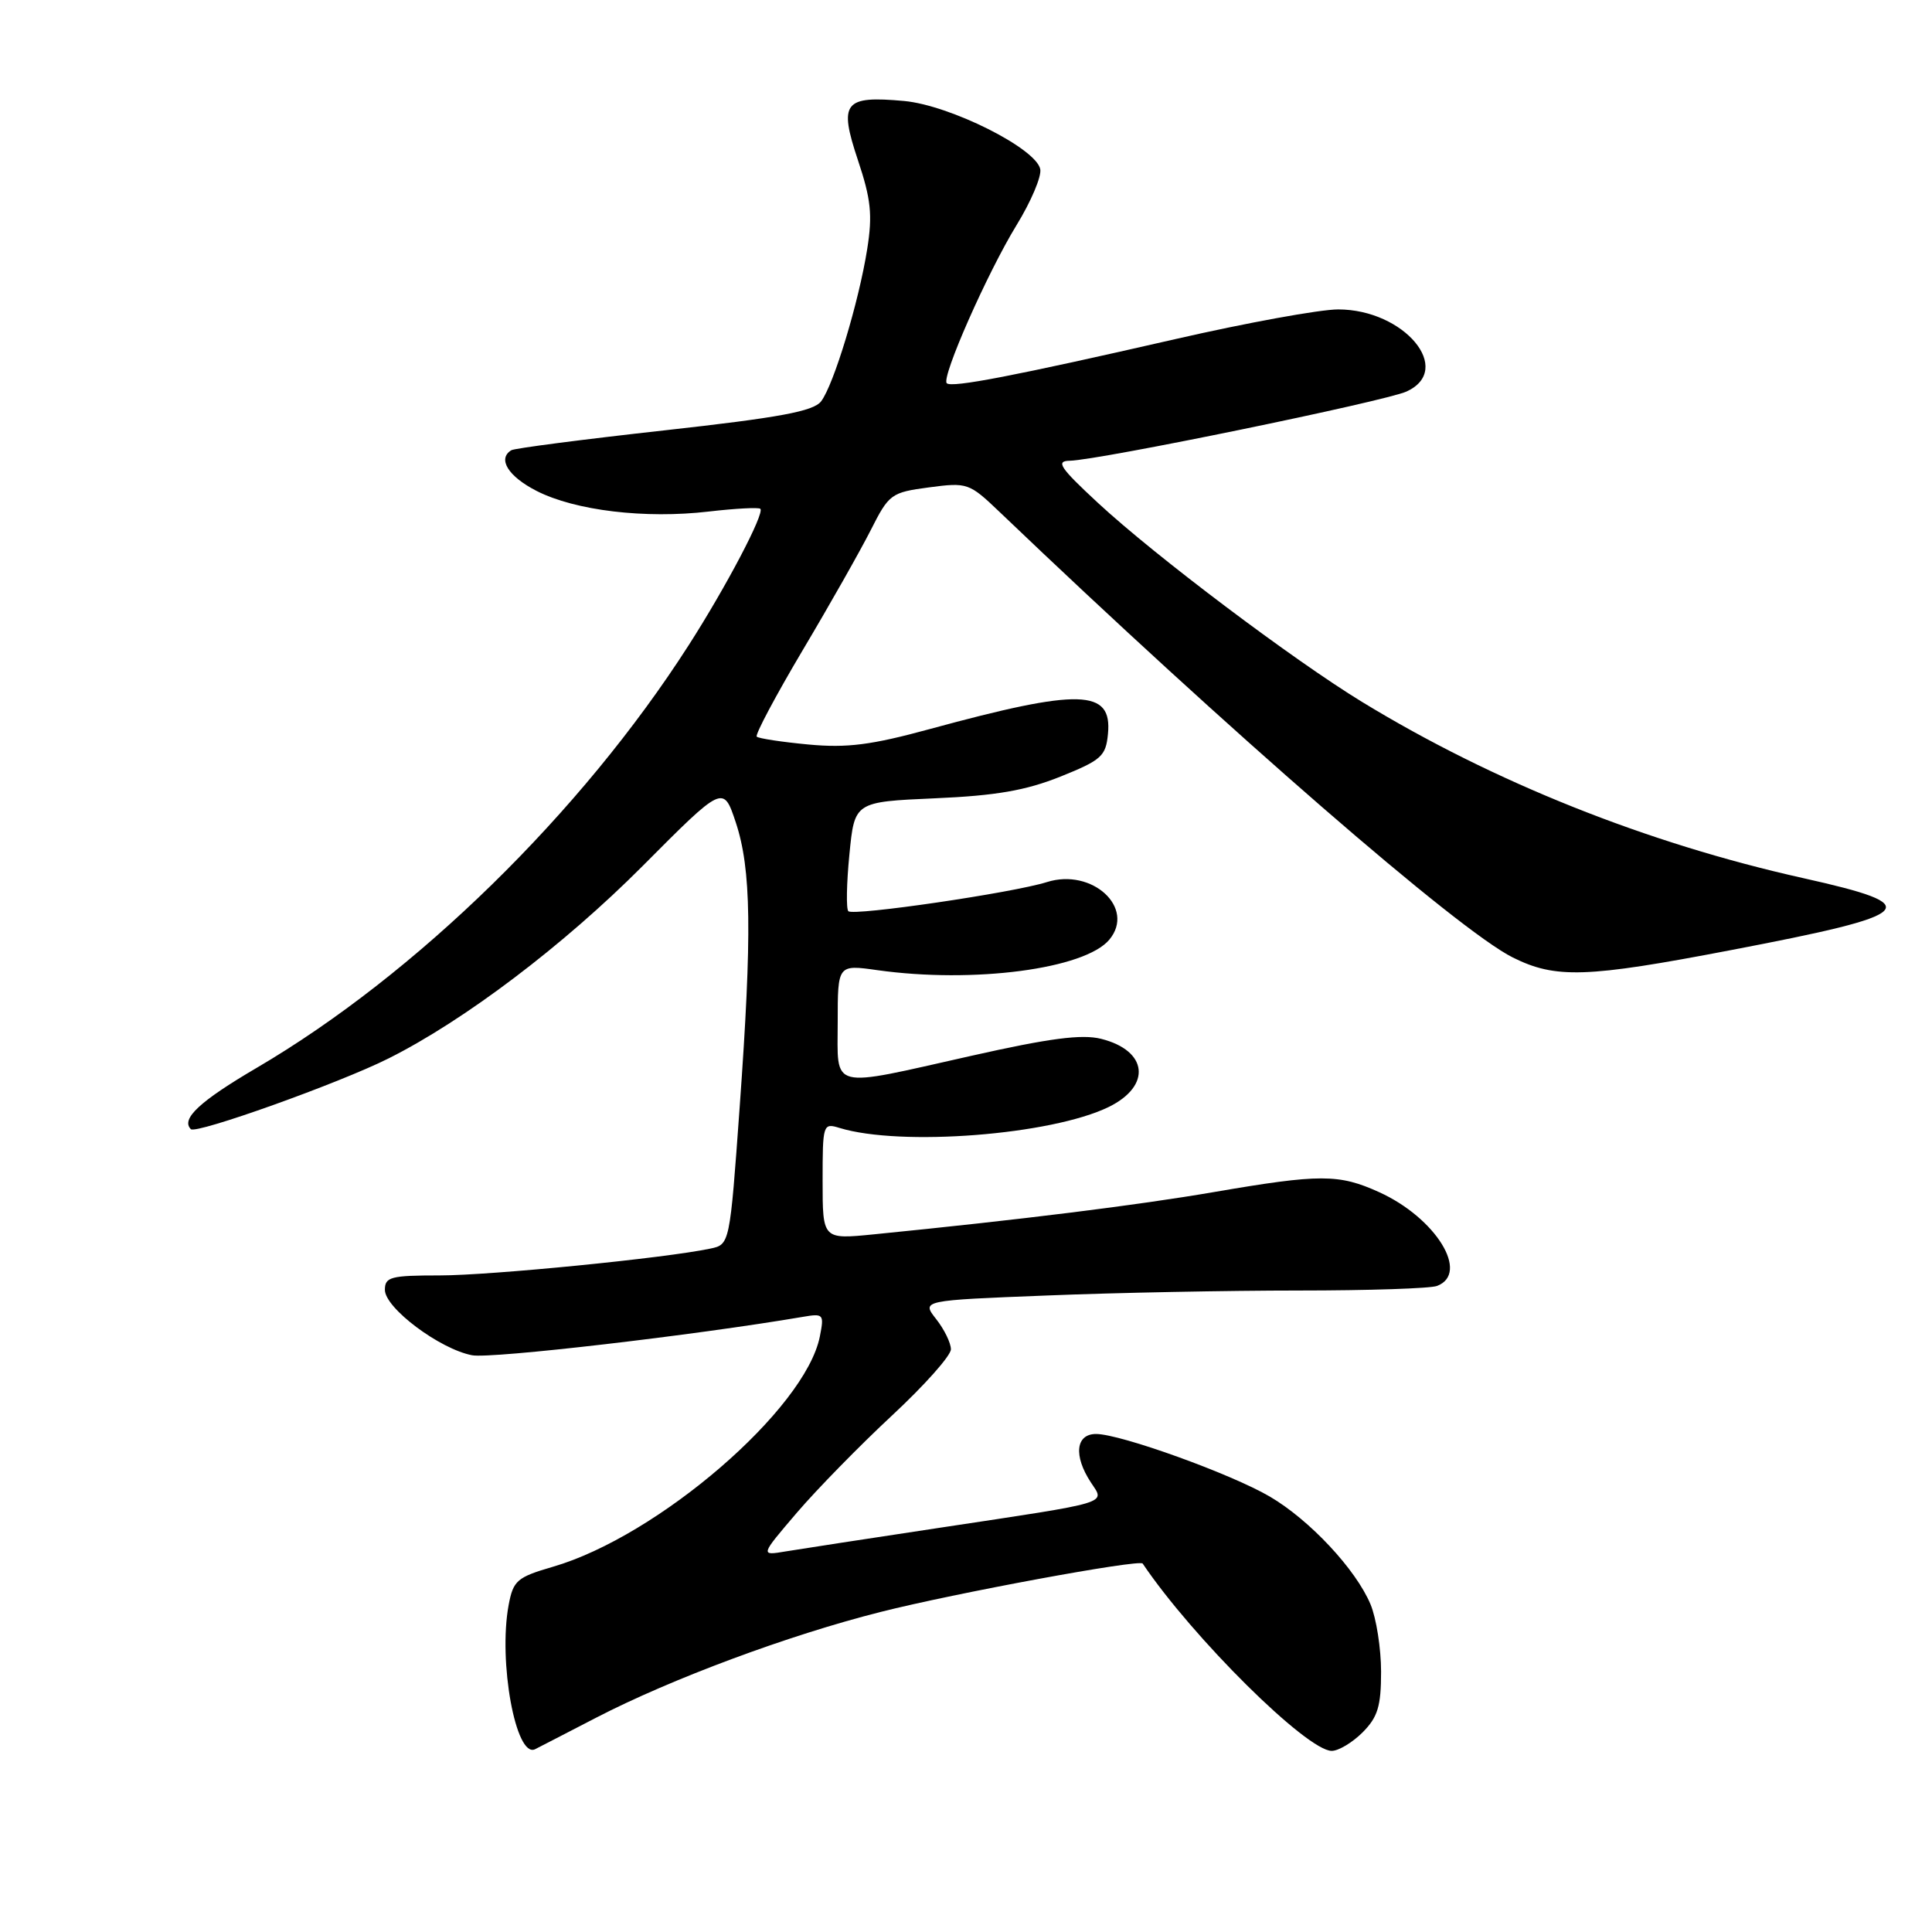 <?xml version="1.0" encoding="UTF-8" standalone="no"?>
<!DOCTYPE svg PUBLIC "-//W3C//DTD SVG 1.1//EN" "http://www.w3.org/Graphics/SVG/1.1/DTD/svg11.dtd" >
<svg xmlns="http://www.w3.org/2000/svg" xmlns:xlink="http://www.w3.org/1999/xlink" version="1.1" viewBox="0 0 256 256">
 <g >
 <path fill="currentColor"
d=" M 79.00 227.60 C 88.93 222.46 104.49 216.67 116.65 213.60 C 126.55 211.09 151.00 206.58 151.41 207.18 C 158.04 217.01 173.17 232.00 176.46 232.00 C 177.36 232.00 179.20 230.90 180.55 229.55 C 182.56 227.53 183.00 226.10 183.00 221.51 C 183.00 218.45 182.37 214.42 181.60 212.58 C 179.66 207.95 173.54 201.40 168.25 198.30 C 163.11 195.29 148.52 190.03 145.25 190.01 C 142.54 190.00 142.22 192.88 144.54 196.42 C 146.43 199.30 147.55 198.96 124.50 202.44 C 115.15 203.85 105.98 205.26 104.11 205.57 C 100.72 206.14 100.72 206.14 105.59 200.44 C 108.27 197.31 113.96 191.50 118.23 187.53 C 122.50 183.56 126.00 179.63 126.00 178.79 C 126.00 177.95 125.12 176.15 124.05 174.79 C 122.10 172.31 122.10 172.31 138.71 171.66 C 147.84 171.29 162.86 171.00 172.08 171.00 C 181.30 171.00 189.55 170.73 190.42 170.39 C 194.79 168.72 190.26 161.38 182.75 157.97 C 177.40 155.54 174.93 155.54 160.88 157.95 C 150.69 159.70 135.34 161.61 115.75 163.56 C 109.00 164.23 109.00 164.23 109.00 156.50 C 109.00 148.94 109.05 148.78 111.25 149.46 C 119.37 151.94 139.31 150.39 146.91 146.68 C 152.62 143.88 152.10 139.20 145.90 137.65 C 143.35 137.01 139.06 137.57 128.71 139.90 C 109.66 144.18 111.00 144.52 111.00 135.41 C 111.00 127.81 111.00 127.81 116.25 128.55 C 128.99 130.34 143.77 128.40 147.00 124.50 C 150.49 120.30 144.71 114.99 138.72 116.88 C 134.23 118.30 113.07 121.40 112.41 120.74 C 112.11 120.44 112.17 117.06 112.55 113.22 C 113.23 106.25 113.23 106.25 123.87 105.78 C 131.98 105.43 135.92 104.74 140.50 102.91 C 145.95 100.72 146.53 100.20 146.81 97.25 C 147.39 91.30 143.12 91.18 123.25 96.59 C 115.45 98.72 112.25 99.13 107.12 98.65 C 103.60 98.32 100.52 97.85 100.27 97.61 C 100.03 97.36 102.76 92.23 106.34 86.19 C 109.93 80.16 113.99 72.98 115.38 70.24 C 117.80 65.45 118.08 65.25 123.10 64.58 C 128.17 63.91 128.42 63.99 132.41 67.80 C 162.95 96.99 193.20 123.25 200.45 126.87 C 206.13 129.70 210.19 129.57 229.33 125.90 C 254.23 121.14 255.36 120.02 238.95 116.36 C 218.21 111.74 197.88 103.62 180.50 93.02 C 171.33 87.42 153.06 73.66 145.50 66.65 C 140.43 61.95 139.85 61.08 141.75 61.05 C 145.62 60.97 183.50 53.18 186.37 51.88 C 192.72 48.98 186.07 41.00 177.31 41.00 C 174.90 41.00 165.18 42.77 155.71 44.94 C 134.51 49.79 126.09 51.42 125.45 50.78 C 124.70 50.03 130.82 36.16 134.70 29.83 C 136.61 26.72 138.03 23.38 137.84 22.42 C 137.30 19.66 125.88 13.94 119.79 13.38 C 111.83 12.66 111.12 13.55 113.67 21.19 C 115.41 26.39 115.63 28.47 114.91 33.00 C 113.80 40.02 110.47 51.00 108.80 53.18 C 107.78 54.50 103.32 55.33 88.00 57.03 C 77.28 58.22 68.16 59.40 67.75 59.66 C 65.89 60.80 67.34 63.13 71.10 65.05 C 76.21 67.66 85.50 68.77 93.93 67.78 C 97.47 67.37 100.54 67.21 100.75 67.42 C 101.34 68.01 96.24 77.72 91.25 85.50 C 77.03 107.69 55.12 129.12 34.02 141.49 C 26.45 145.93 23.94 148.27 25.29 149.62 C 25.98 150.31 44.97 143.52 51.50 140.24 C 61.54 135.21 74.69 125.25 85.14 114.76 C 95.84 104.01 95.84 104.01 97.49 108.96 C 99.55 115.16 99.67 123.66 98.01 146.70 C 96.70 164.91 96.70 164.91 94.10 165.45 C 88.16 166.71 64.99 169.00 58.26 169.00 C 51.78 169.00 51.00 169.20 51.00 170.91 C 51.00 173.32 58.28 178.77 62.56 179.58 C 65.11 180.06 92.13 176.92 106.38 174.49 C 109.13 174.02 109.22 174.13 108.63 177.11 C 106.70 186.73 87.22 203.54 73.28 207.60 C 68.51 208.99 68.01 209.42 67.40 212.66 C 66.00 220.16 68.35 233.02 70.90 231.78 C 71.23 231.61 74.88 229.74 79.00 227.60 Z "/>
</g>
</svg>